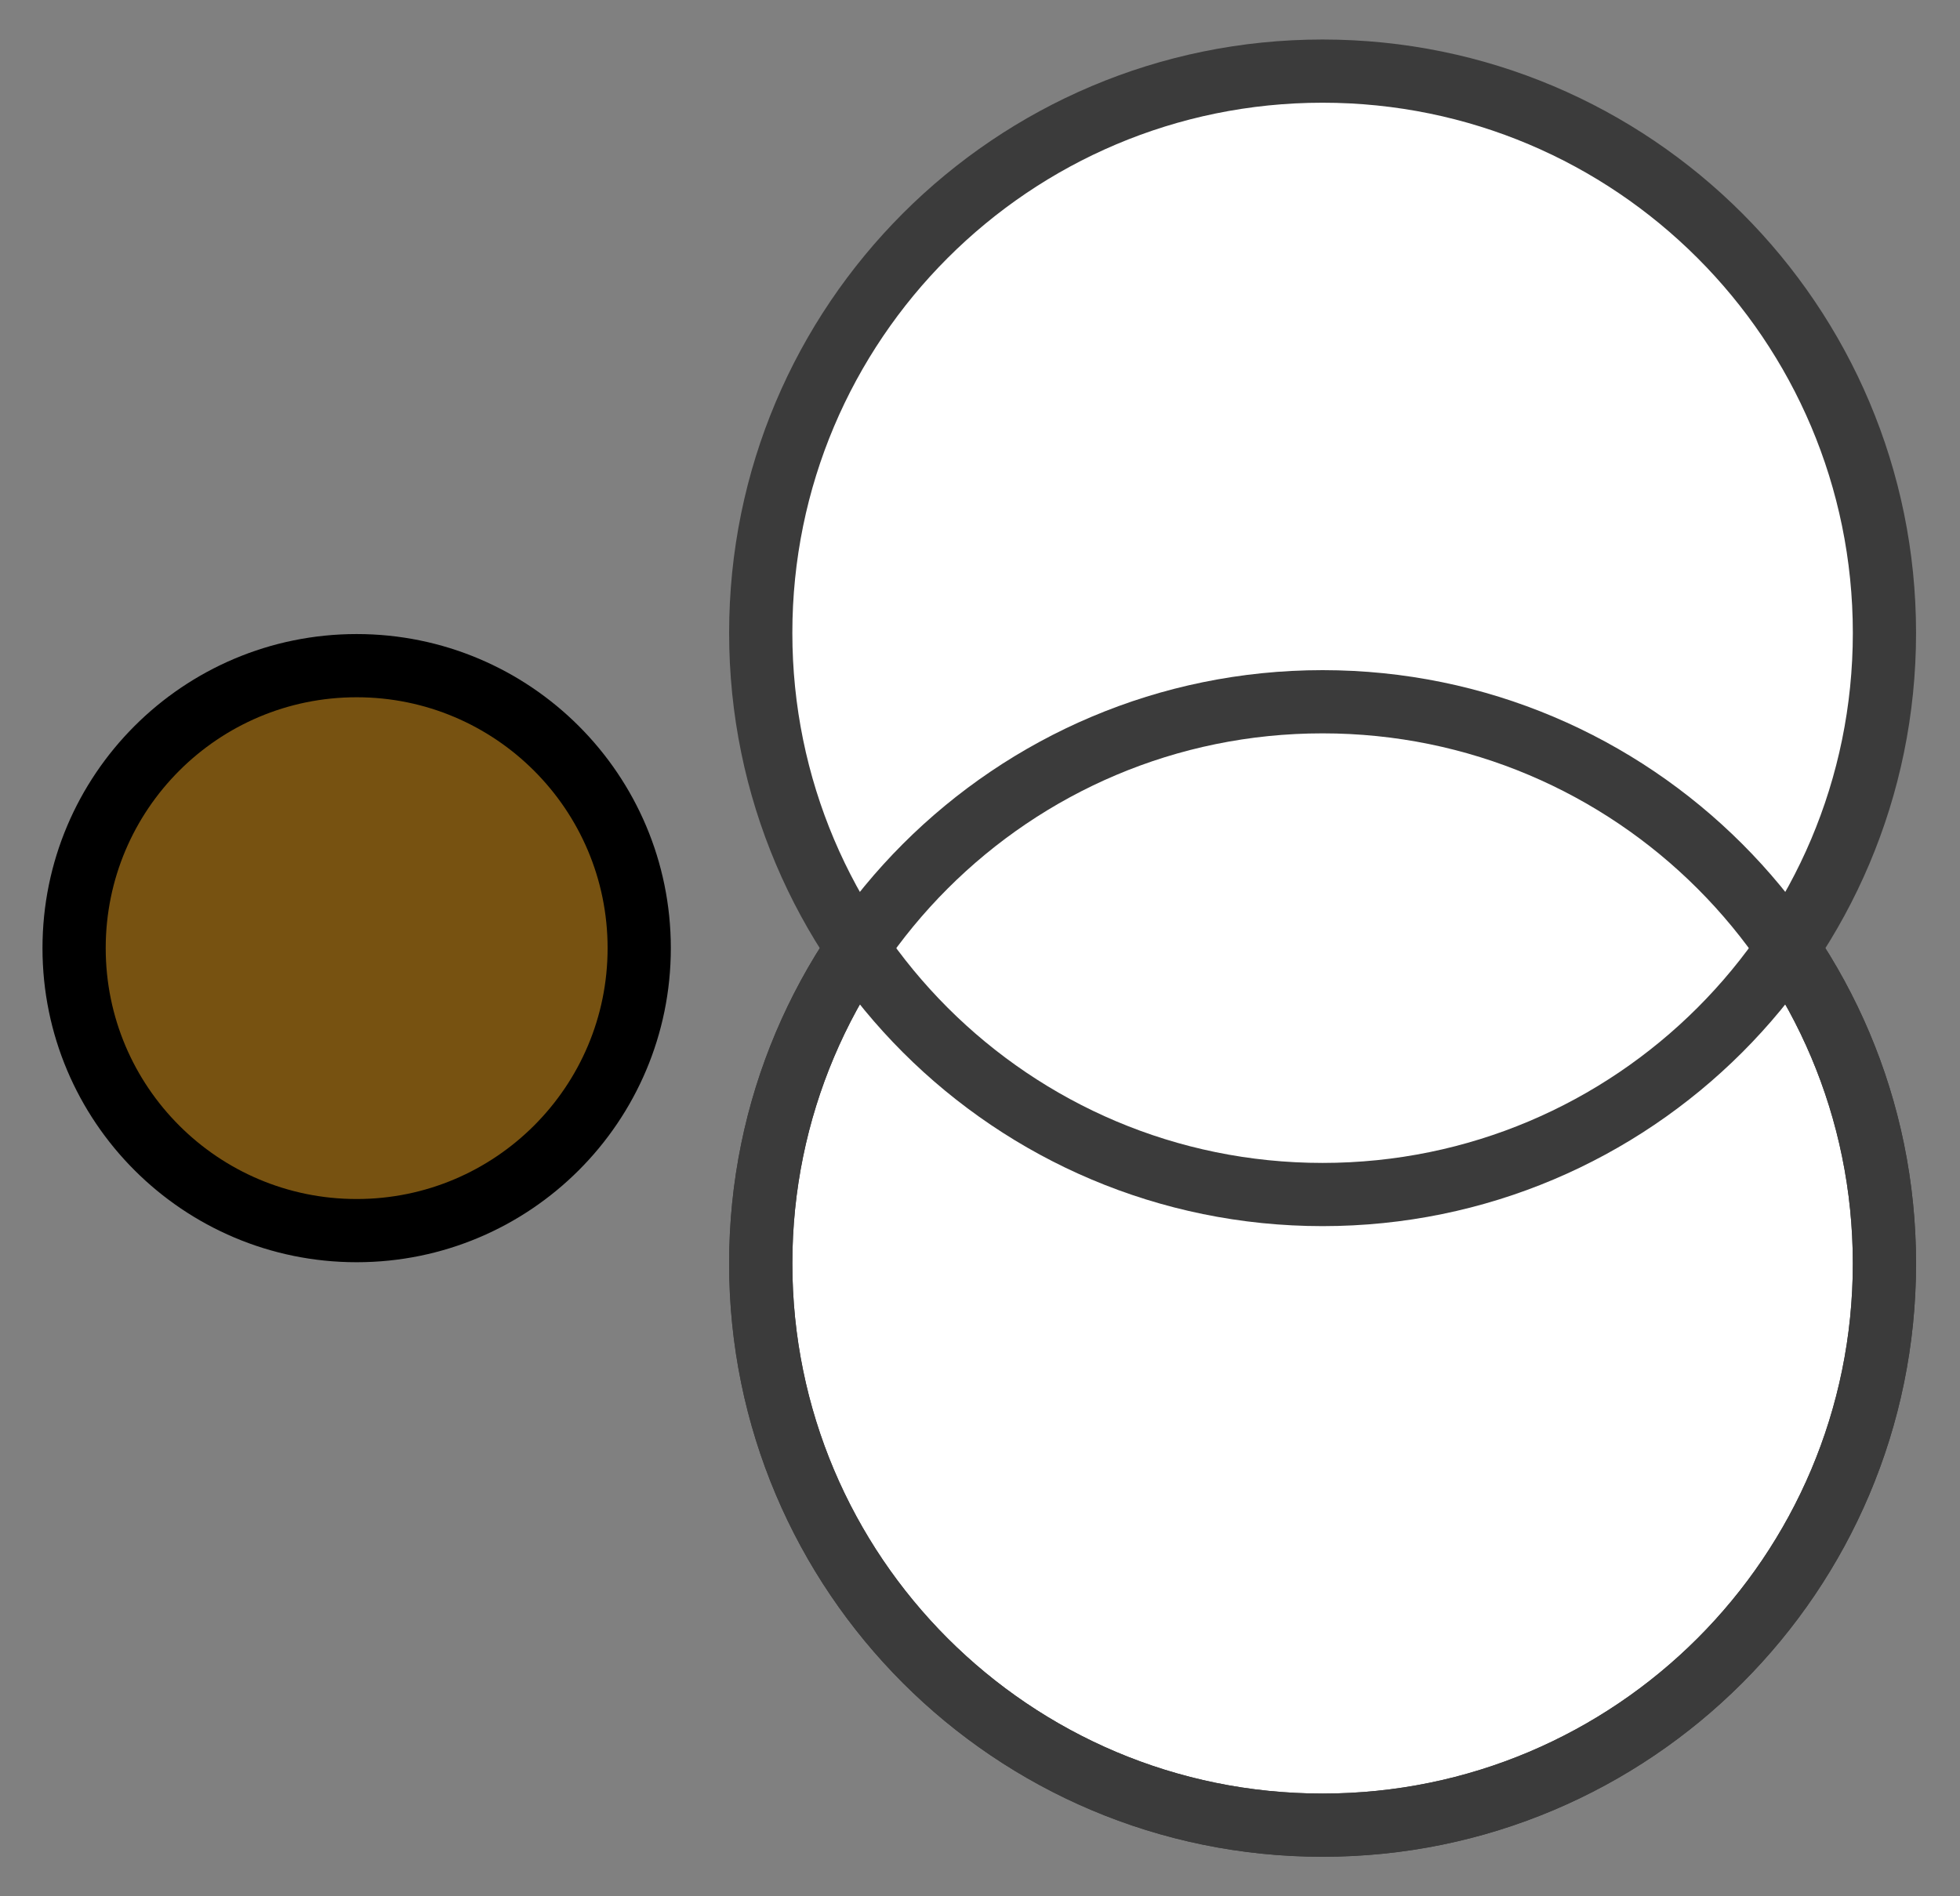 <?xml version="1.0" encoding="UTF-8"?>
<!DOCTYPE svg PUBLIC "-//W3C//DTD SVG 1.1//EN" "http://www.w3.org/Graphics/SVG/1.1/DTD/svg11.dtd">
<svg version="1.1" xmlns="http://www.w3.org/2000/svg" xmlns:xlink="http://www.w3.org/1999/xlink" x="0" y="0" width="31" height="30" viewBox="0, 0, 31, 30">
  <rect x="0" y="0" width="31" height="30" fill="#808080" stroke="none"/>
  <g id="Layer_1">
    <path d="M5.641,19.469 C3.173,19.469 1.172,17.468 1.172,15 C1.172,12.532 3.173,10.531 5.641,10.531 C8.109,10.531 10.11,12.532 10.11,15 C10.11,17.468 8.109,19.469 5.641,19.469 z" fill="#775211"/>
    <path d="M5.641,19.469 C3.173,19.469 1.172,17.468 1.172,15 C1.172,12.532 3.173,10.531 5.641,10.531 C8.109,10.531 10.11,12.532 10.11,15 C10.11,17.468 8.109,19.469 5.641,19.469 z" fill-opacity="0" stroke="#000000" stroke-width="1"/>
    <g id="power_transformer">
      <g>
        <path d="M20.918,28.875 C16.01,28.875 12.032,24.897 12.032,19.989 C12.032,15.08 16.01,11.102 20.918,11.102 C25.826,11.102 29.805,15.08 29.805,19.989 C29.805,24.897 25.826,28.875 20.918,28.875 z" fill="#FFFFFF"/>
        <path d="M20.918,28.875 C16.01,28.875 12.032,24.897 12.032,19.989 C12.032,15.08 16.01,11.102 20.918,11.102 C25.826,11.102 29.805,15.08 29.805,19.989 C29.805,24.897 25.826,28.875 20.918,28.875 z" fill-opacity="0" stroke="#3B3B3B" stroke-width="1"/>
      </g>
      <g>
        <path d="M20.918,18.898 C16.01,18.898 12.032,14.92 12.032,10.013 C12.032,5.105 16.01,1.125 20.918,1.125 C25.826,1.125 29.805,5.105 29.805,10.013 C29.805,14.92 25.826,18.898 20.918,18.898 z" fill="#FFFFFF"/>
        <path d="M20.918,18.898 C16.01,18.898 12.032,14.92 12.032,10.013 C12.032,5.105 16.01,1.125 20.918,1.125 C25.826,1.125 29.805,5.105 29.805,10.013 C29.805,14.92 25.826,18.898 20.918,18.898 z" fill-opacity="0" stroke="#3B3B3B" stroke-width="1"/>
      </g>
      <path d="M24.49,2.3" fill-opacity="0" stroke="#3B3B3B" stroke-width="1"/>
      <path d="M20.918,28.875 C16.01,28.875 12.032,24.897 12.032,19.989 C12.032,15.08 16.01,11.102 20.918,11.102 C25.826,11.102 29.805,15.08 29.805,19.989 C29.805,24.897 25.826,28.875 20.918,28.875 z" fill-opacity="0" stroke="#3B3B3B" stroke-width="1"/>
    </g>
  </g>
</svg>
